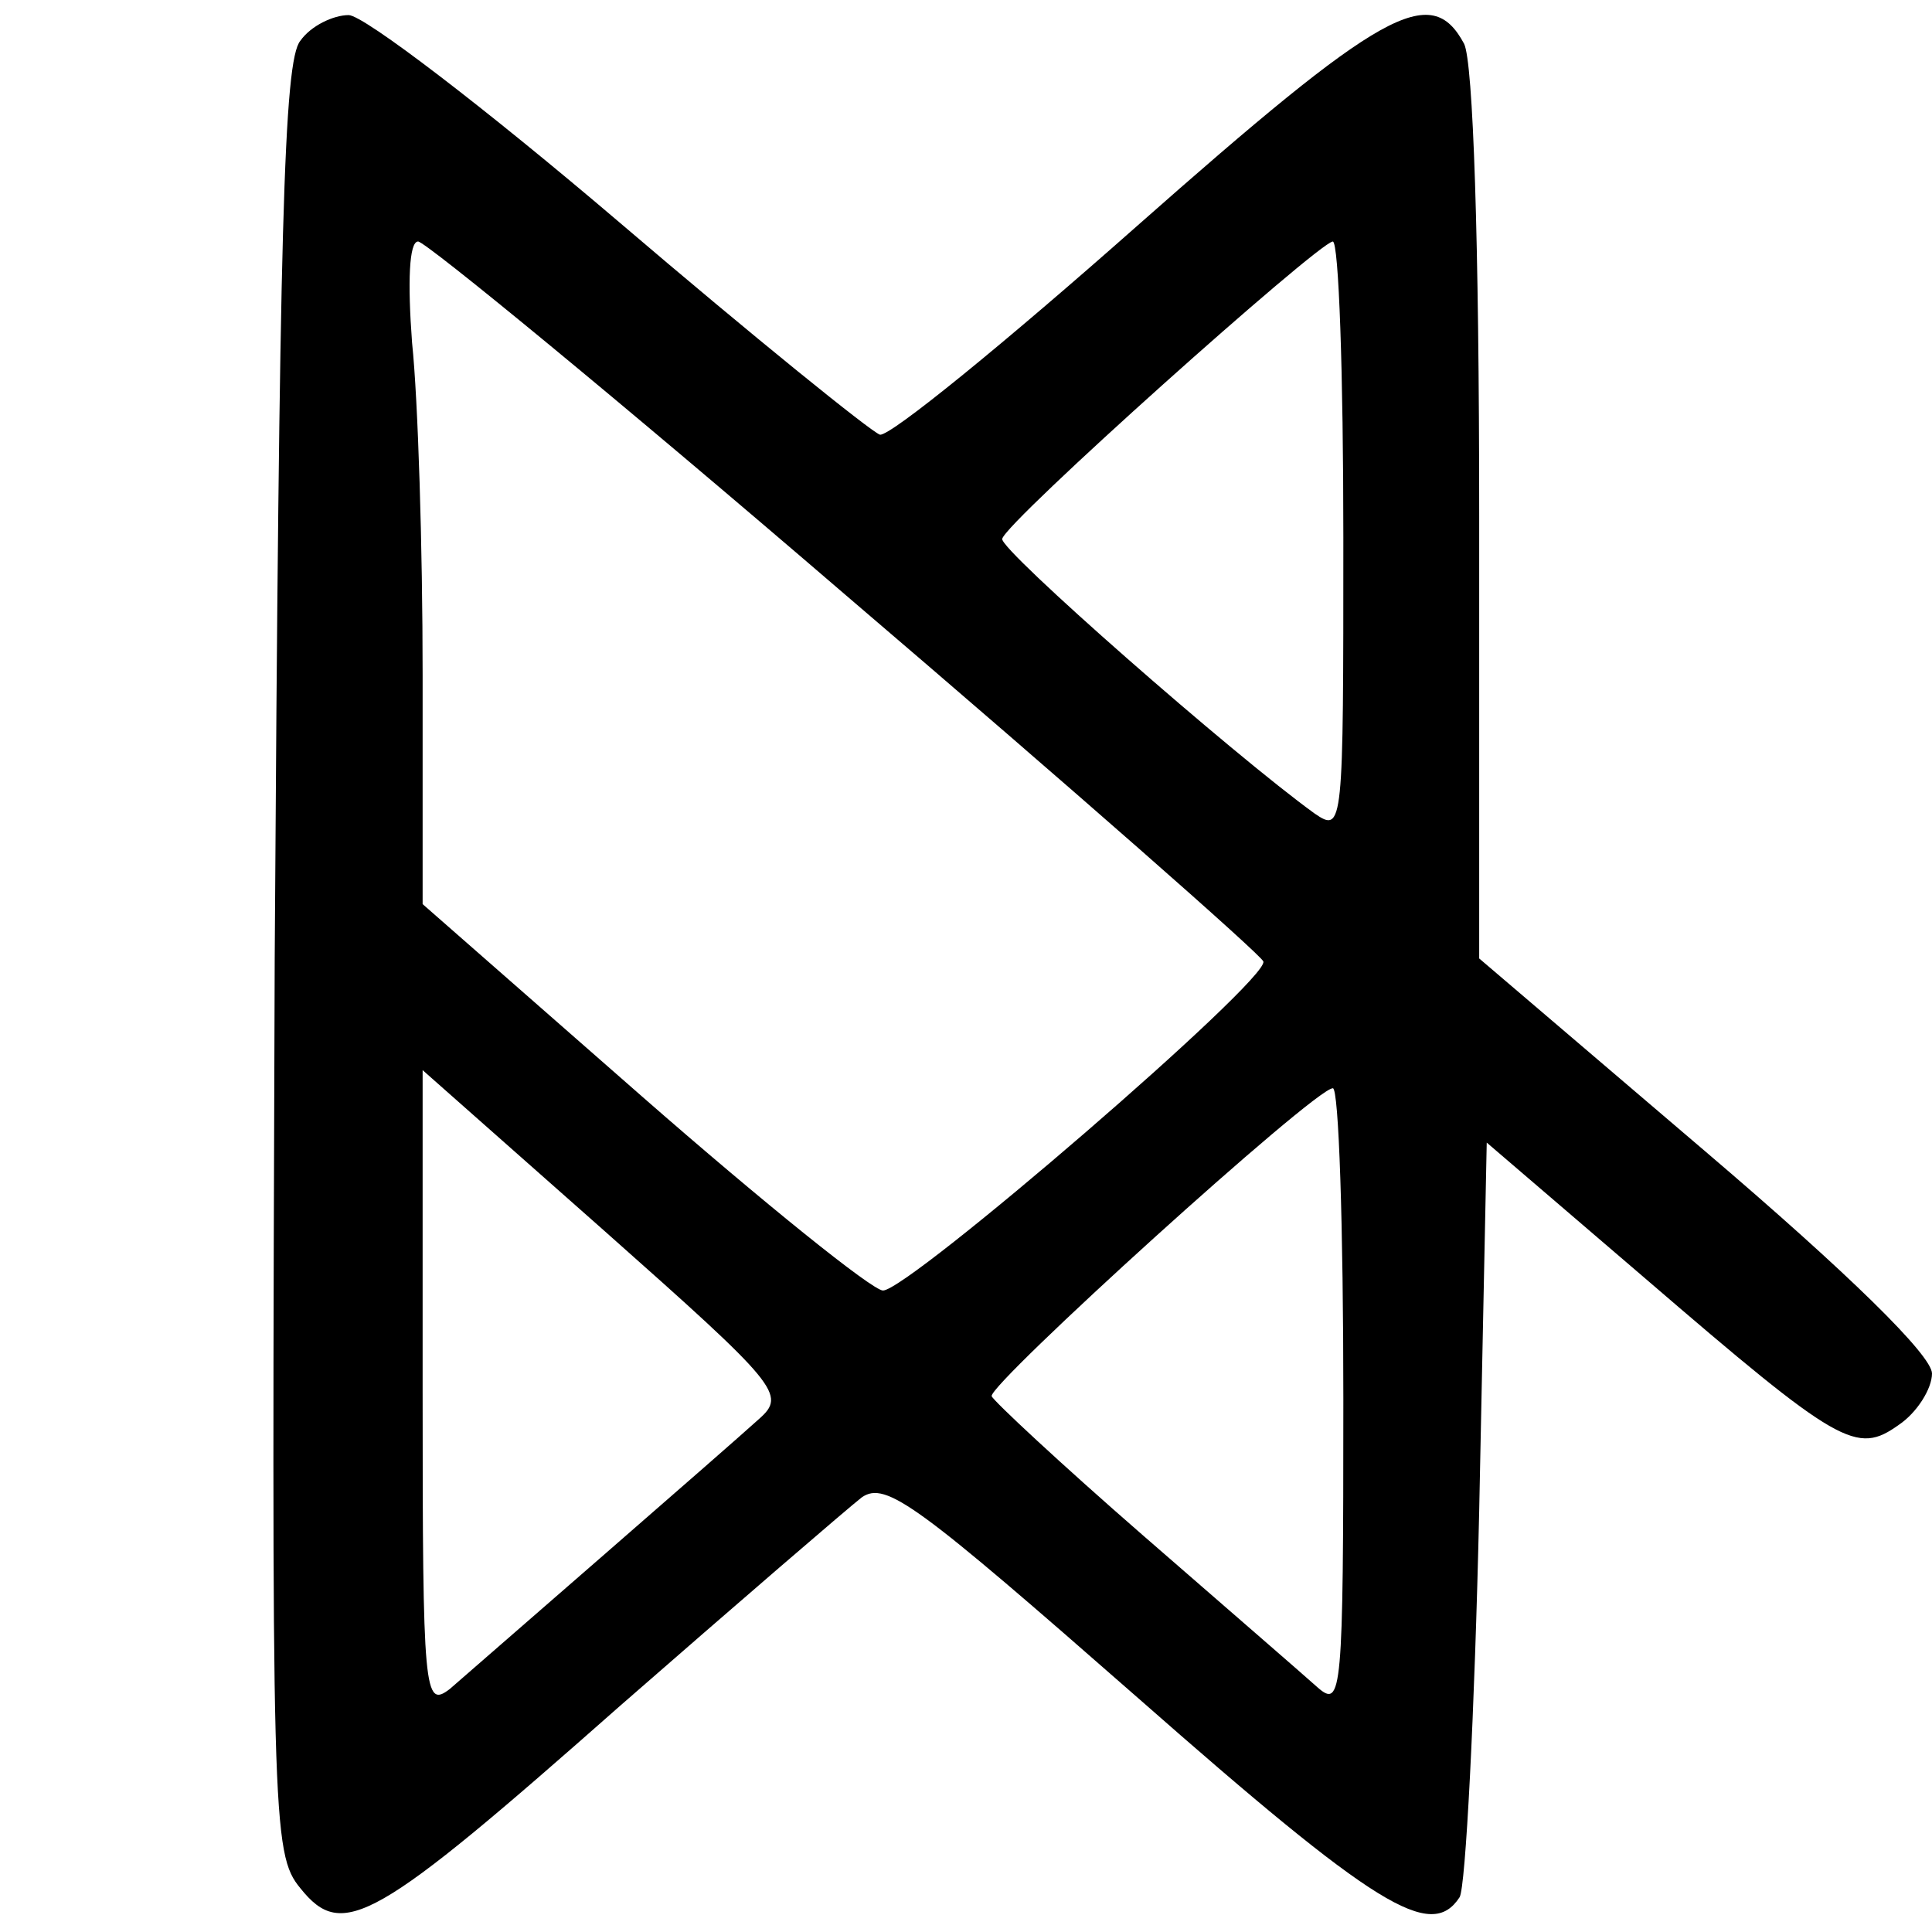 <svg version="1.0" xmlns="http://www.w3.org/2000/svg" width="128pt" height="128pt"
    viewBox="0 0 128 128" preserveAspectRatio="xMidYMid meet">

    <g transform="translate(0,128) scale(0.1,-0.1)" fill="#000000" stroke="none">
        <path d="M199 1253 c-11 -13 -14 -124 -17 -608 -2 -571 -2 -593 17 -616 28
-35 49 -23 212 121 79 69 151 131 160 138 16 11 37 -5 183 -133 158 -139 194
-161 213 -132 4 6 10 122 13 256 l5 244 105 -90 c129 -111 140 -117 168 -97
12 8 22 24 22 34 0 12 -55 66 -150 147 l-150 128 0 293 c0 183 -4 301 -10 313
-22 41 -54 23 -217 -121 -87 -77 -163 -139 -170 -138 -6 2 -84 65 -173 141
-88 75 -169 137 -179 137 -10 0 -25 -7 -32 -17z m361 -367 c151 -129 276 -239
277 -243 4 -12 -235 -218 -252 -218 -7 0 -79 58 -159 128 l-146 128 0 152 c0
84 -3 182 -7 220 -3 40 -2 67 4 67 5 0 133 -105 283 -234z m330 38 c0 -192 0
-196 -19 -183 -54 39 -209 175 -207 182 2 11 209 196 219 197 4 0 7 -88 7
-196z m-387 -584 c-22 -20 -181 -158 -205 -179 -17 -13 -18 -3 -18 198 l0 212
121 -107 c115 -102 120 -108 102 -124z m387 13 c0 -195 -1 -205 -17 -191 -10
9 -62 54 -116 101 -54 47 -99 89 -100 92 -2 8 214 204 226 204 4 1 7 -92 7
-206z" />
    </g>
</svg>